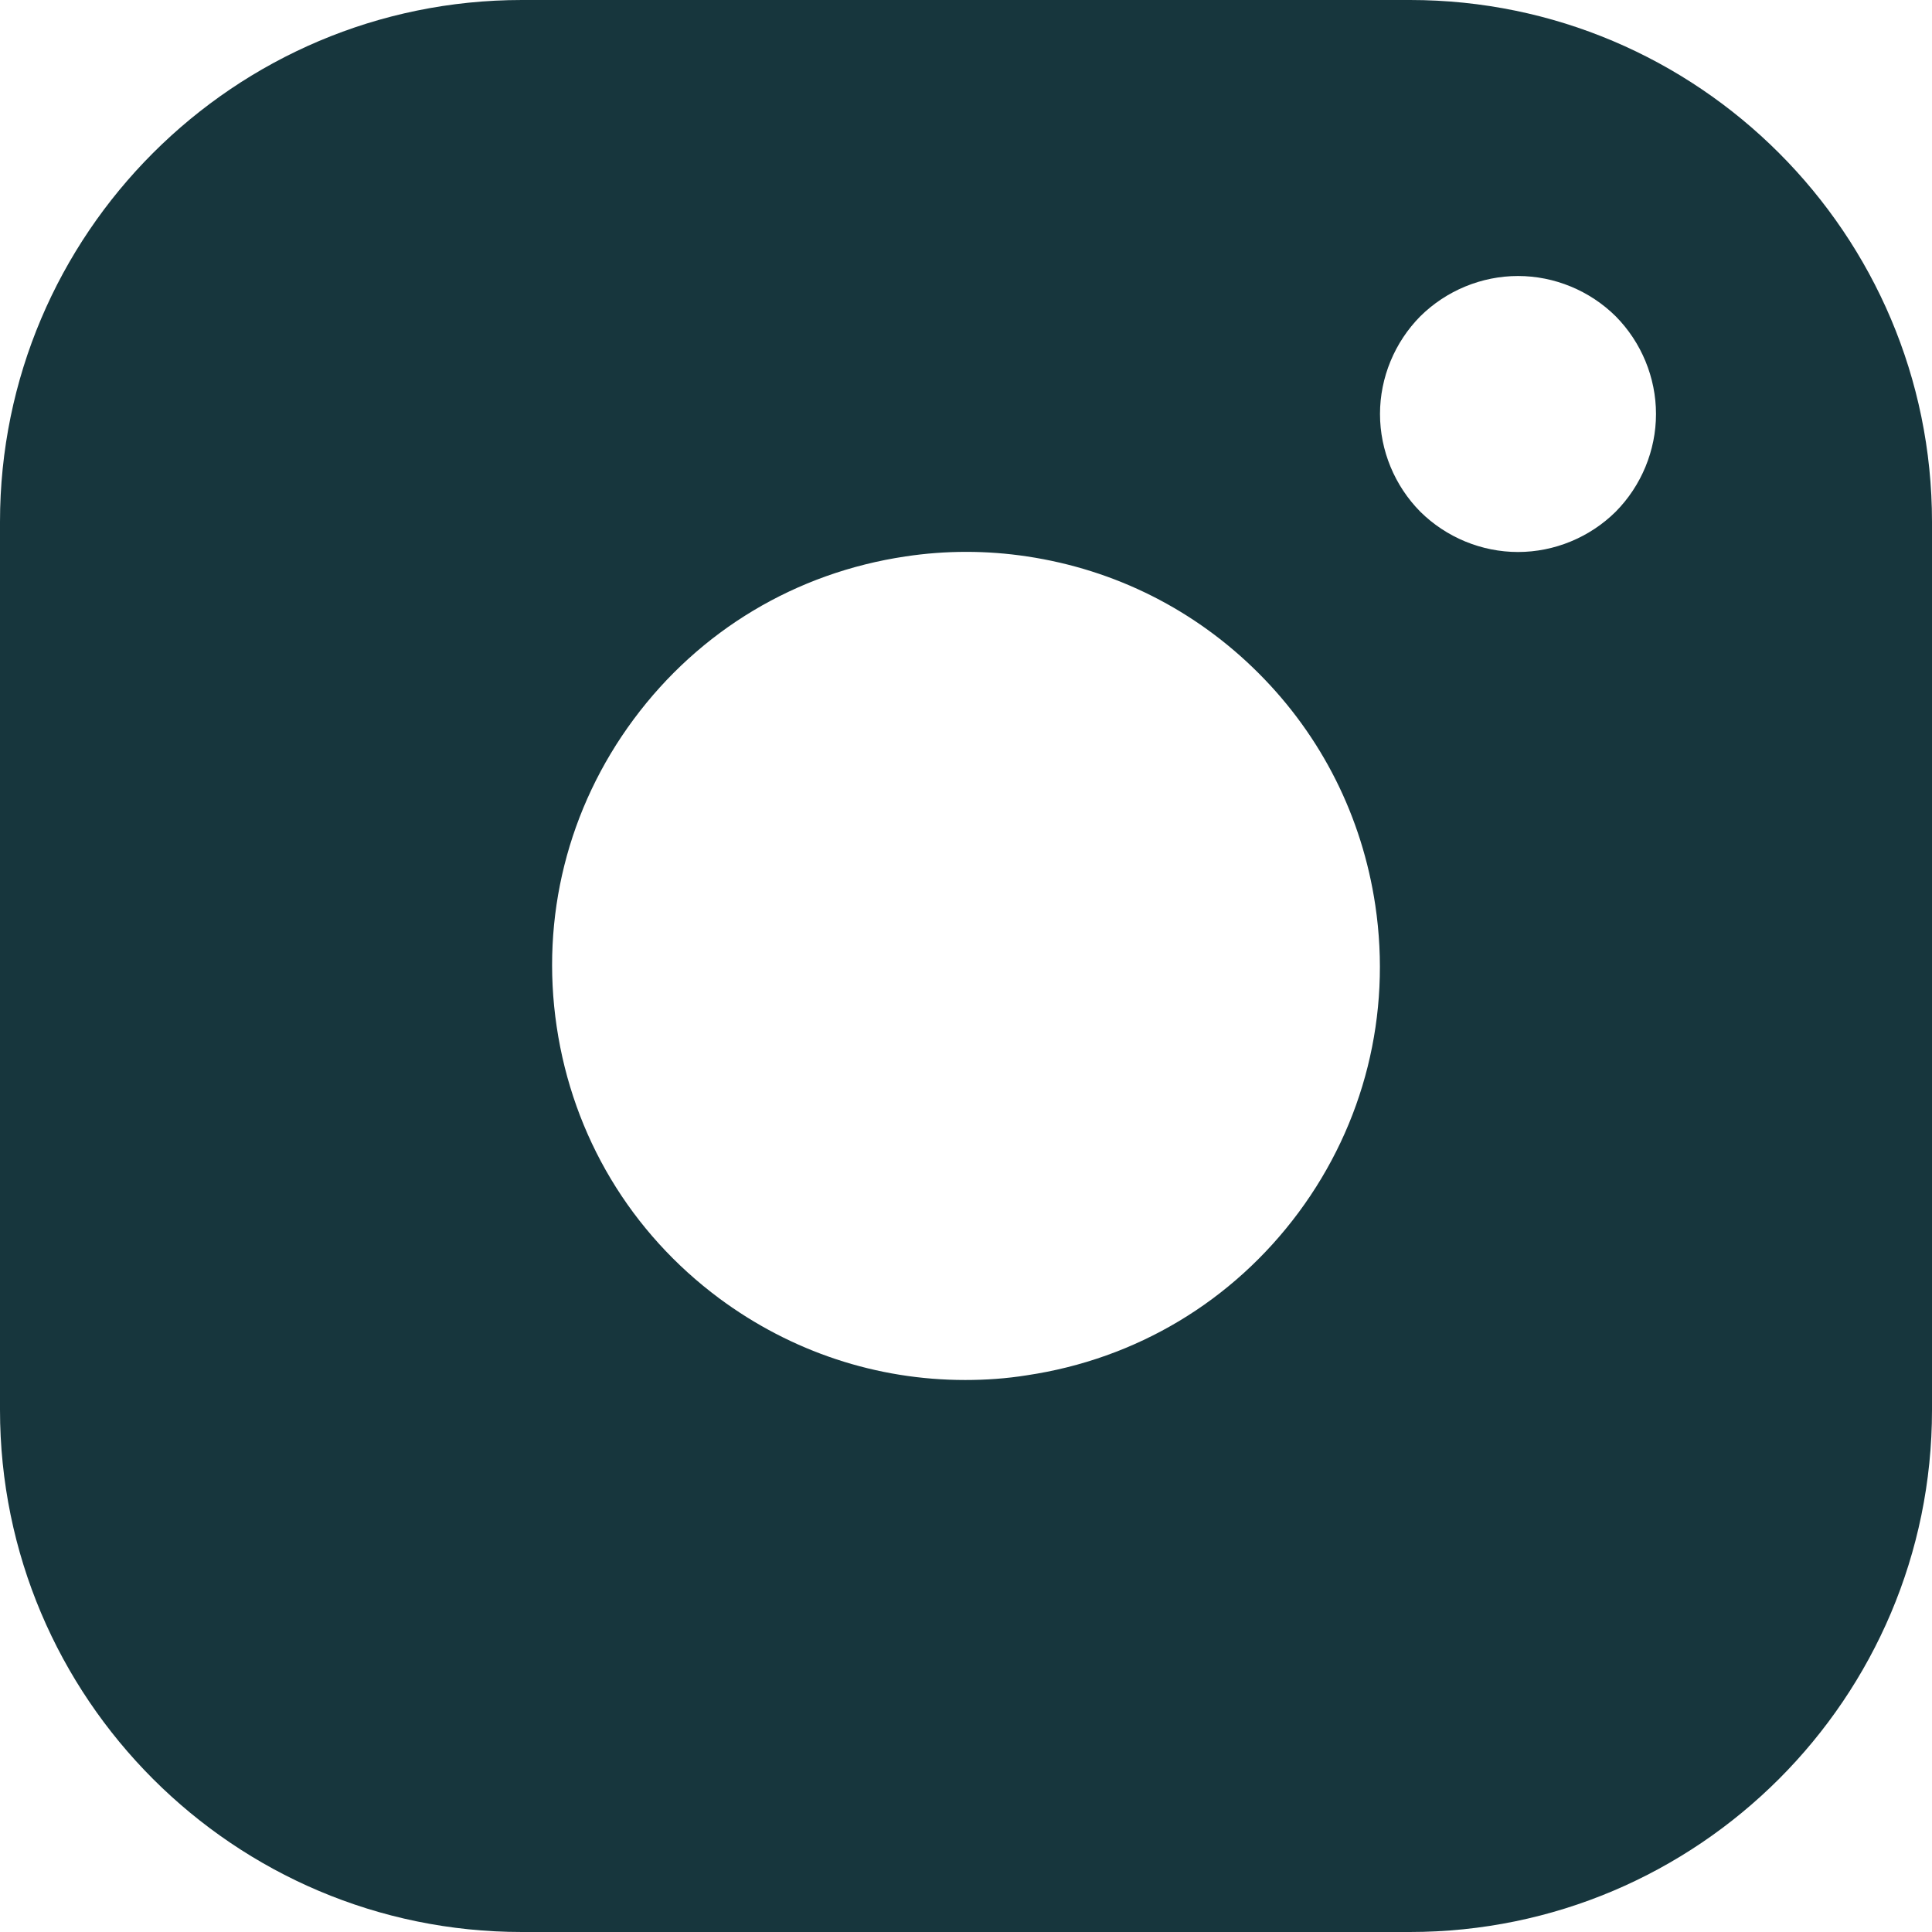 <?xml version="1.0" encoding="utf-8"?>
<!-- Generator: Adobe Illustrator 22.0.1, SVG Export Plug-In . SVG Version: 6.00 Build 0)  -->
<svg version="1.1" id="Isolation_Mode" xmlns="http://www.w3.org/2000/svg" xmlns:xlink="http://www.w3.org/1999/xlink" x="0px"
	 y="0px" viewBox="0 0 7 7" style="enable-background:new 0 0 7 7;" xml:space="preserve">
<style type="text/css">
	.st0{fill:#17363D;}
</style>
<g>
	<path class="st0" d="M5.109,0H1.891C0.848,0,0,0.848,0,1.891v3.217C0,6.152,0.848,7,1.891,7
		h3.217C6.152,7,7,6.152,7,5.109V1.891C7,0.848,6.152,0,5.109,0z M4.705,4.393
		c-0.239,0.322-0.588,0.531-0.985,0.59C3.645,4.995,3.571,5,3.497,5
		C3.177,5,2.868,4.898,2.607,4.705c-0.322-0.239-0.531-0.588-0.59-0.985
		c-0.059-0.396,0.04-0.792,0.279-1.114c0.239-0.322,0.588-0.531,0.985-0.59
		c0.146-0.022,0.294-0.022,0.44,0C4.041,2.064,4.331,2.21,4.56,2.439
		c0.229,0.229,0.375,0.52,0.423,0.841C5.042,3.676,4.943,4.072,4.705,4.393z
		 M5.854,1.854C5.76,1.947,5.632,2,5.5,2S5.24,1.947,5.146,1.854
		C5.053,1.76,5,1.632,5,1.5s0.053-0.26,0.146-0.354C5.24,1.053,5.368,1,5.5,1
		s0.26,0.053,0.354,0.146C5.947,1.24,6,1.368,6,1.5
		C6,1.632,5.947,1.76,5.854,1.854z"/>
</g>
</svg>
